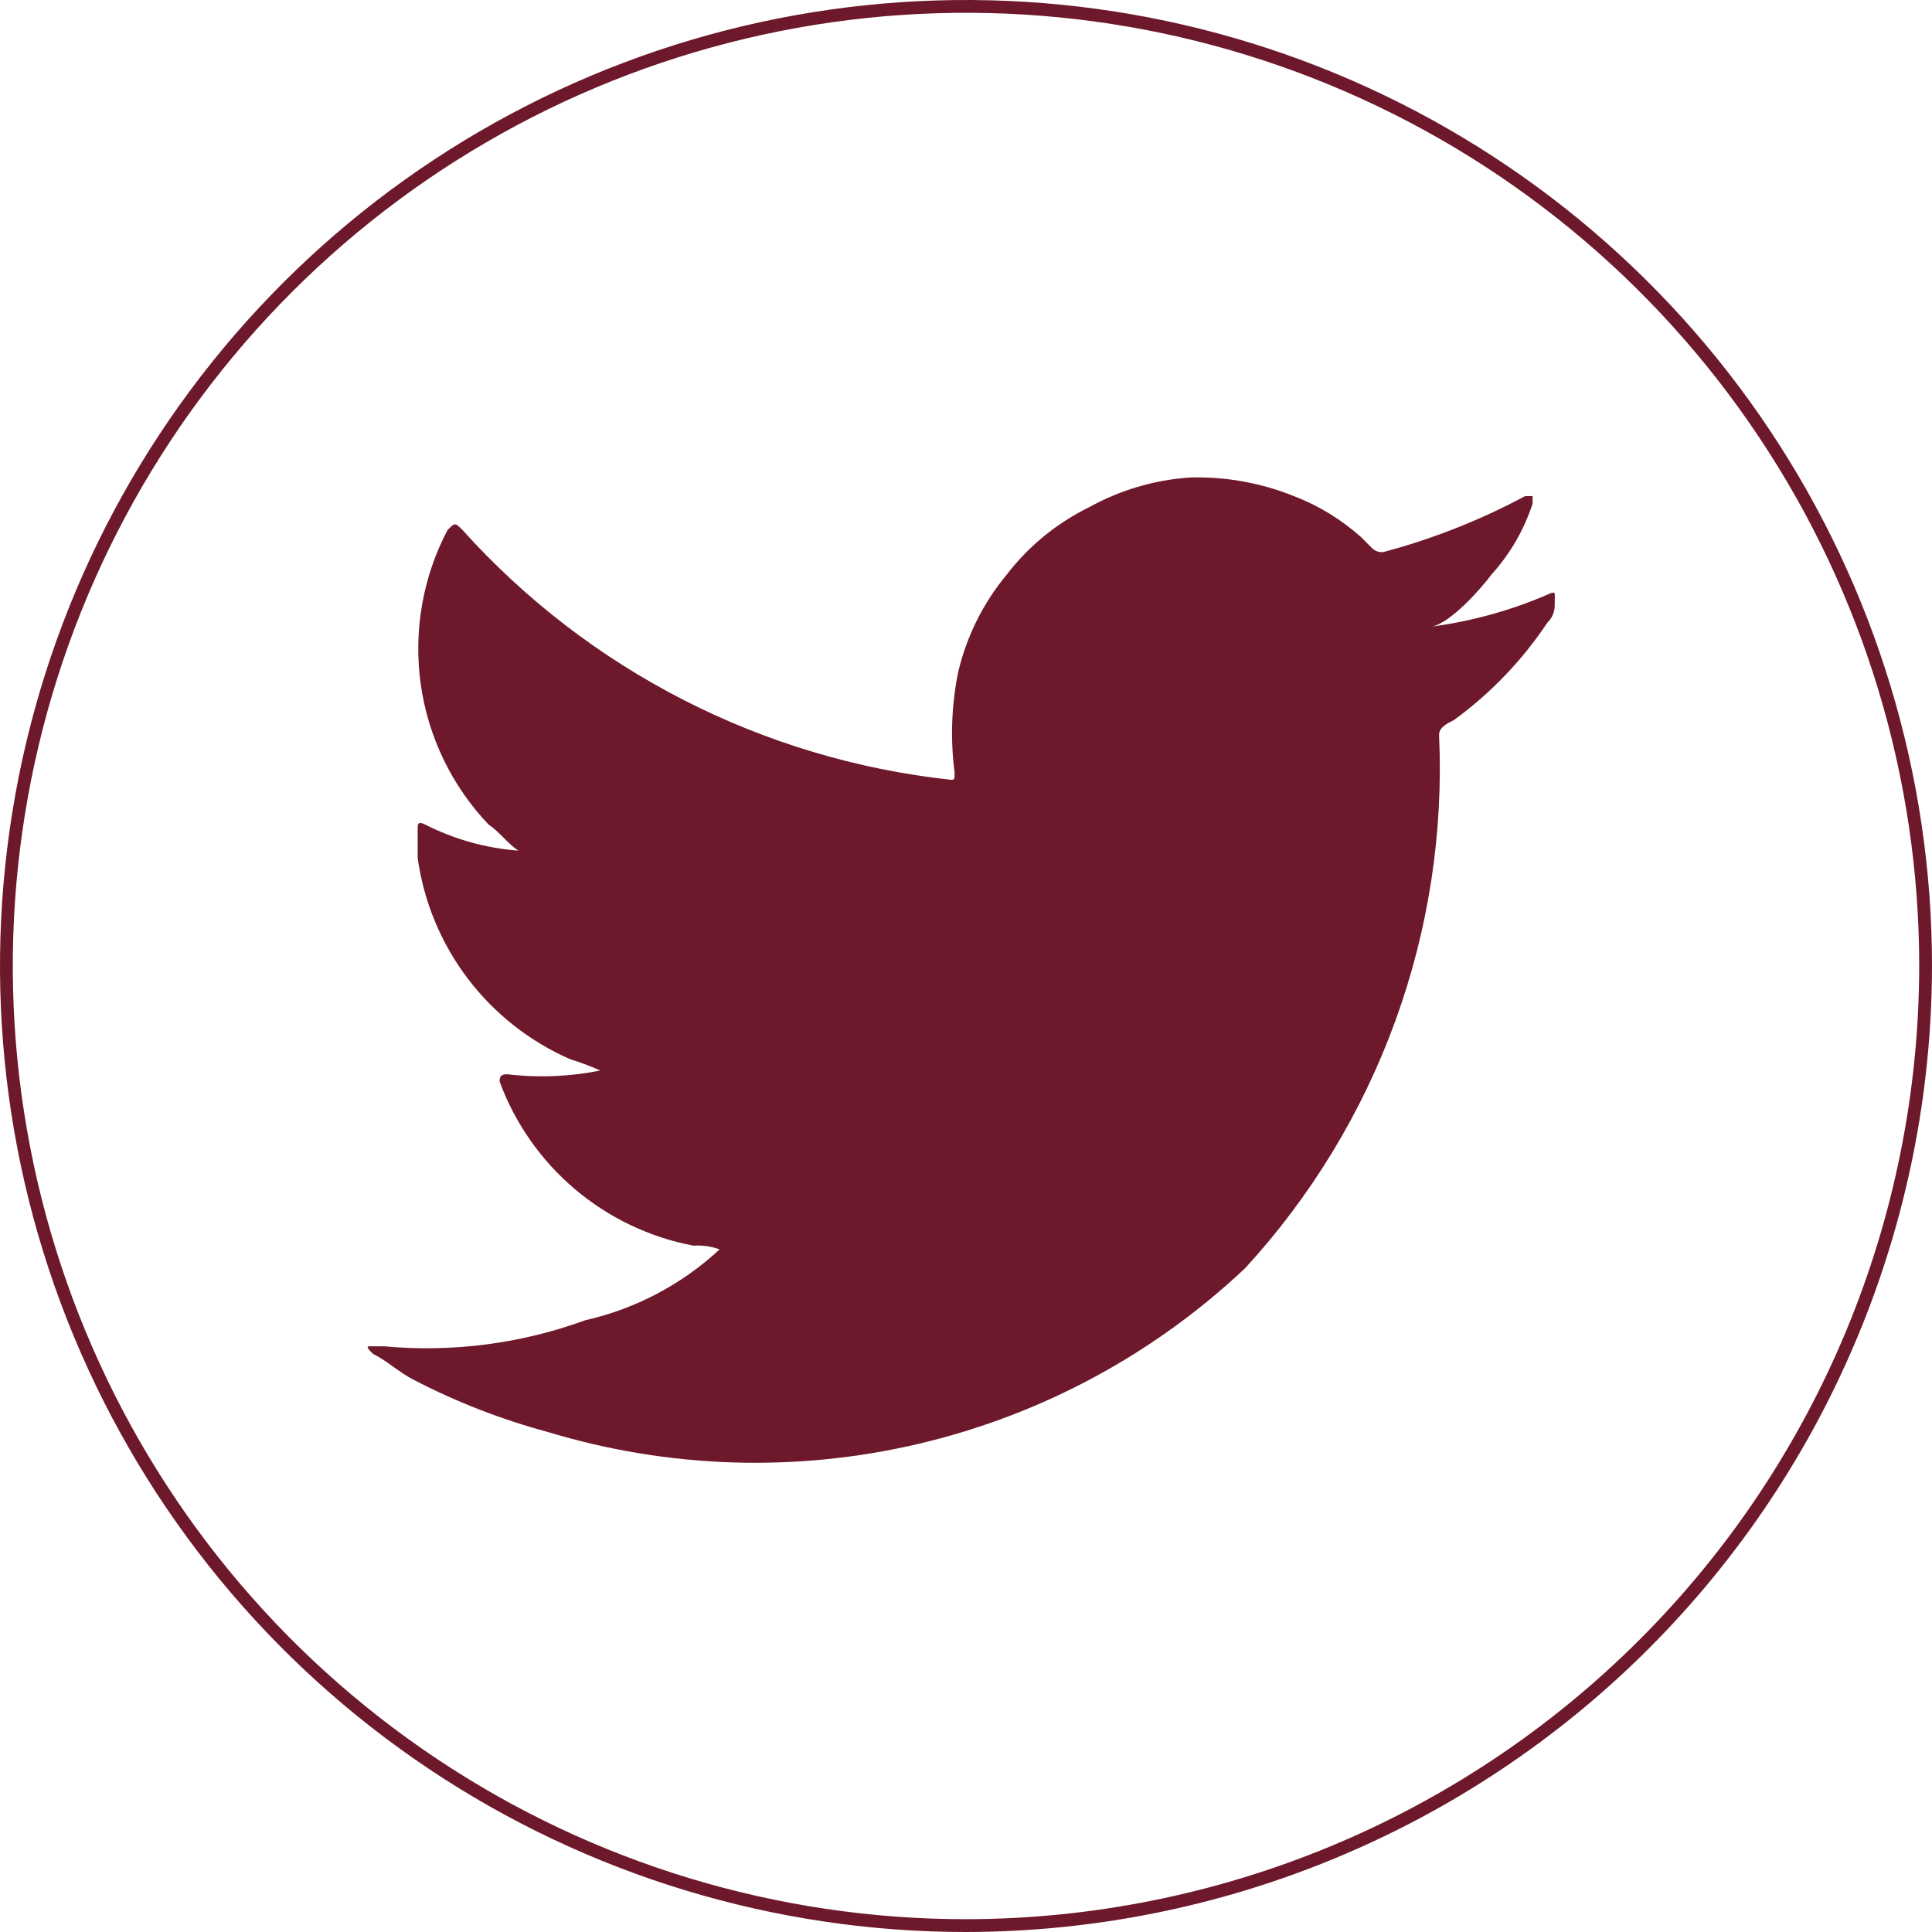 <?xml version="1.0" encoding="UTF-8"?>
<svg width="302px" height="302px" viewBox="0 0 302 302" version="1.1" xmlns="http://www.w3.org/2000/svg" xmlns:xlink="http://www.w3.org/1999/xlink">
    <title>Twitter</title>
    <g id="Page-1" stroke="none" stroke-width="1" fill="none" fill-rule="evenodd">
        <g id="Twitter" transform="translate(1, 1)">
            <path d="M149.988,300 C120.325,300 91.328,291.2 66.665,274.72 C41.997,258.238 22.771,234.812 11.418,207.403 C0.065,179.994 -2.905,149.834 2.882,120.736 C8.67,91.639 22.956,64.912 43.934,43.934 C64.912,22.956 91.639,8.67 120.736,2.882 C149.834,-2.905 179.994,0.065 207.403,11.418 C234.811,22.771 258.238,41.997 274.72,66.665 C291.2,91.329 300,120.325 300,149.988 C299.948,189.758 284.126,227.884 256.005,256.005 C227.884,284.126 189.757,299.948 149.988,300 Z" id="Path" stroke="#6D192B" stroke-width="2"></path>
            <path d="M241.483,91.688 C235.548,94.315 229.271,96.082 222.838,96.938 C225.753,96.359 230.433,91.109 232.161,88.784 C235.054,85.587 237.237,81.815 238.568,77.715 L238.568,76.547 L237.401,76.547 C230.381,80.308 222.949,83.242 215.254,85.29 C214.938,85.33 214.617,85.299 214.315,85.198 C214.013,85.098 213.736,84.932 213.507,84.711 L211.76,82.965 C208.683,80.208 205.128,78.037 201.271,76.557 C196.092,74.466 190.535,73.473 184.953,73.642 C179.428,74.026 174.055,75.617 169.214,78.303 C164.19,80.769 159.801,84.358 156.388,88.793 C152.72,93.203 150.121,98.401 148.795,103.982 C147.729,109.16 147.534,114.478 148.215,119.721 C148.215,120.888 148.215,120.888 147.636,120.888 C118.25,117.716 91.067,103.815 71.295,81.845 C70.127,80.677 70.127,80.677 68.959,81.845 C65.079,89.225 63.61,97.636 64.759,105.895 C65.909,114.154 69.619,121.845 75.367,127.885 C77.114,129.053 78.281,130.799 80.028,131.966 C74.948,131.585 69.995,130.198 65.456,127.885 C64.289,127.305 64.289,127.885 64.289,128.464 L64.289,133.125 C65.246,139.976 67.945,146.468 72.128,151.977 C76.312,157.487 81.84,161.831 88.183,164.594 C89.771,165.079 91.327,165.663 92.844,166.34 C88.047,167.298 83.129,167.494 78.272,166.919 C77.104,166.919 77.104,167.498 77.104,168.087 C79.513,174.611 83.57,180.401 88.88,184.893 C94.19,189.384 100.572,192.425 107.405,193.718 C108.792,193.623 110.183,193.82 111.487,194.297 C105.592,199.771 98.355,203.589 90.508,205.365 C80.45,209.039 69.702,210.434 59.039,209.447 L56.704,209.447 C56.125,209.447 56.704,210.026 57.283,210.615 C59.618,211.783 61.365,213.529 63.691,214.697 C70.368,218.166 77.402,220.901 84.67,222.851 C103.483,228.556 123.469,229.19 142.605,224.689 C161.742,220.189 179.35,210.713 193.648,197.221 C203.941,186.011 211.916,172.878 217.116,158.576 C222.316,144.274 224.639,129.085 223.949,113.883 C223.949,112.715 225.117,112.136 226.285,111.547 C231.998,107.382 236.931,102.24 240.856,96.359 C241.247,95.985 241.554,95.531 241.755,95.028 C241.956,94.525 242.048,93.985 242.024,93.445 C242.071,91.138 242.071,91.688 241.483,91.688 Z" id="Path" fill="#6D192B" fill-rule="nonzero"></path>
        </g>
    </g>
</svg>